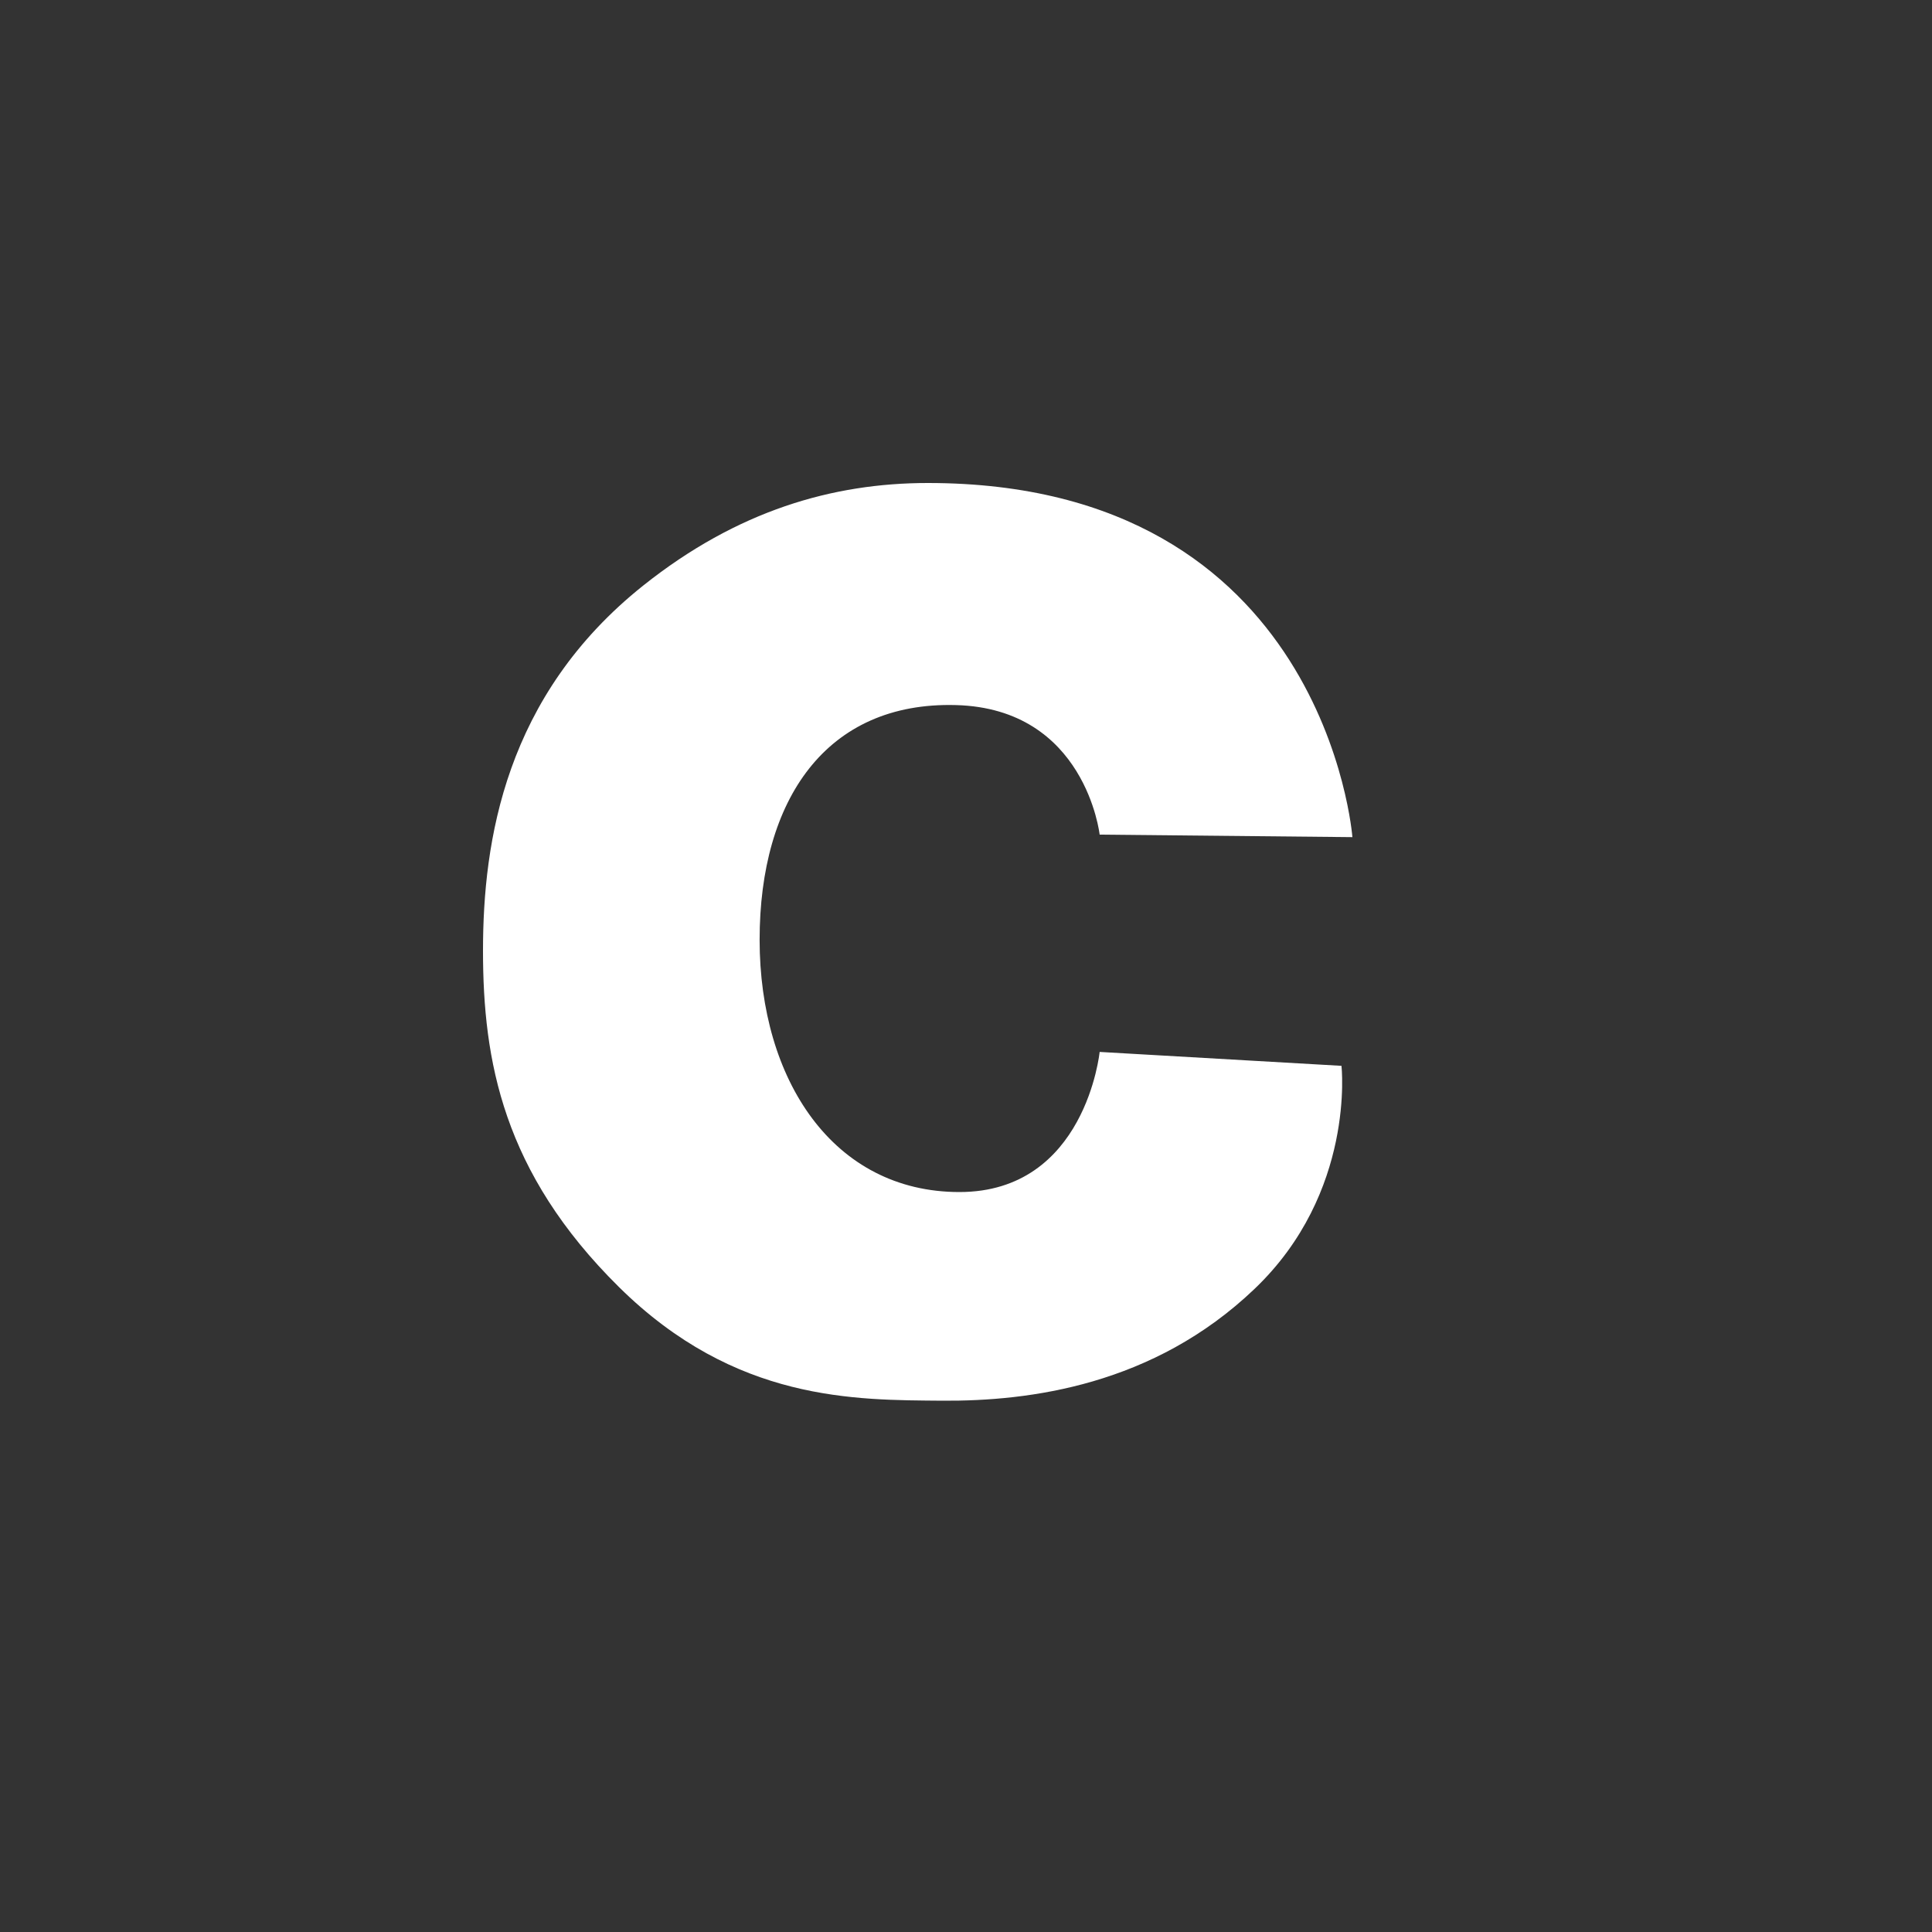 <svg width="40" height="40" viewBox="0 0 40 40" fill="none" xmlns="http://www.w3.org/2000/svg">
<rect x="0" y="0" width="40" height="40" fill="#333333" stroke="none"/>
<path d="M22.767 17.28C22.767 17.28 22.476 14.669 19.791 14.598C17.106 14.524 15.727 16.556 15.727 19.457C15.727 22.358 17.252 24.68 19.864 24.68C22.476 24.68 22.767 21.779 22.767 21.779L27.774 22.067C27.774 22.067 28.068 24.689 25.973 26.686C23.878 28.687 21.307 29.012 19.512 29C17.713 28.984 15.225 29.028 12.815 26.647C10.409 24.269 10 21.955 10 19.683C10 17.413 10.455 14.403 13.32 12.121C15.265 10.573 17.237 10 19.212 10C27.448 10 28 17.332 28 17.332L22.767 17.28Z" fill="white"/>
</svg>
